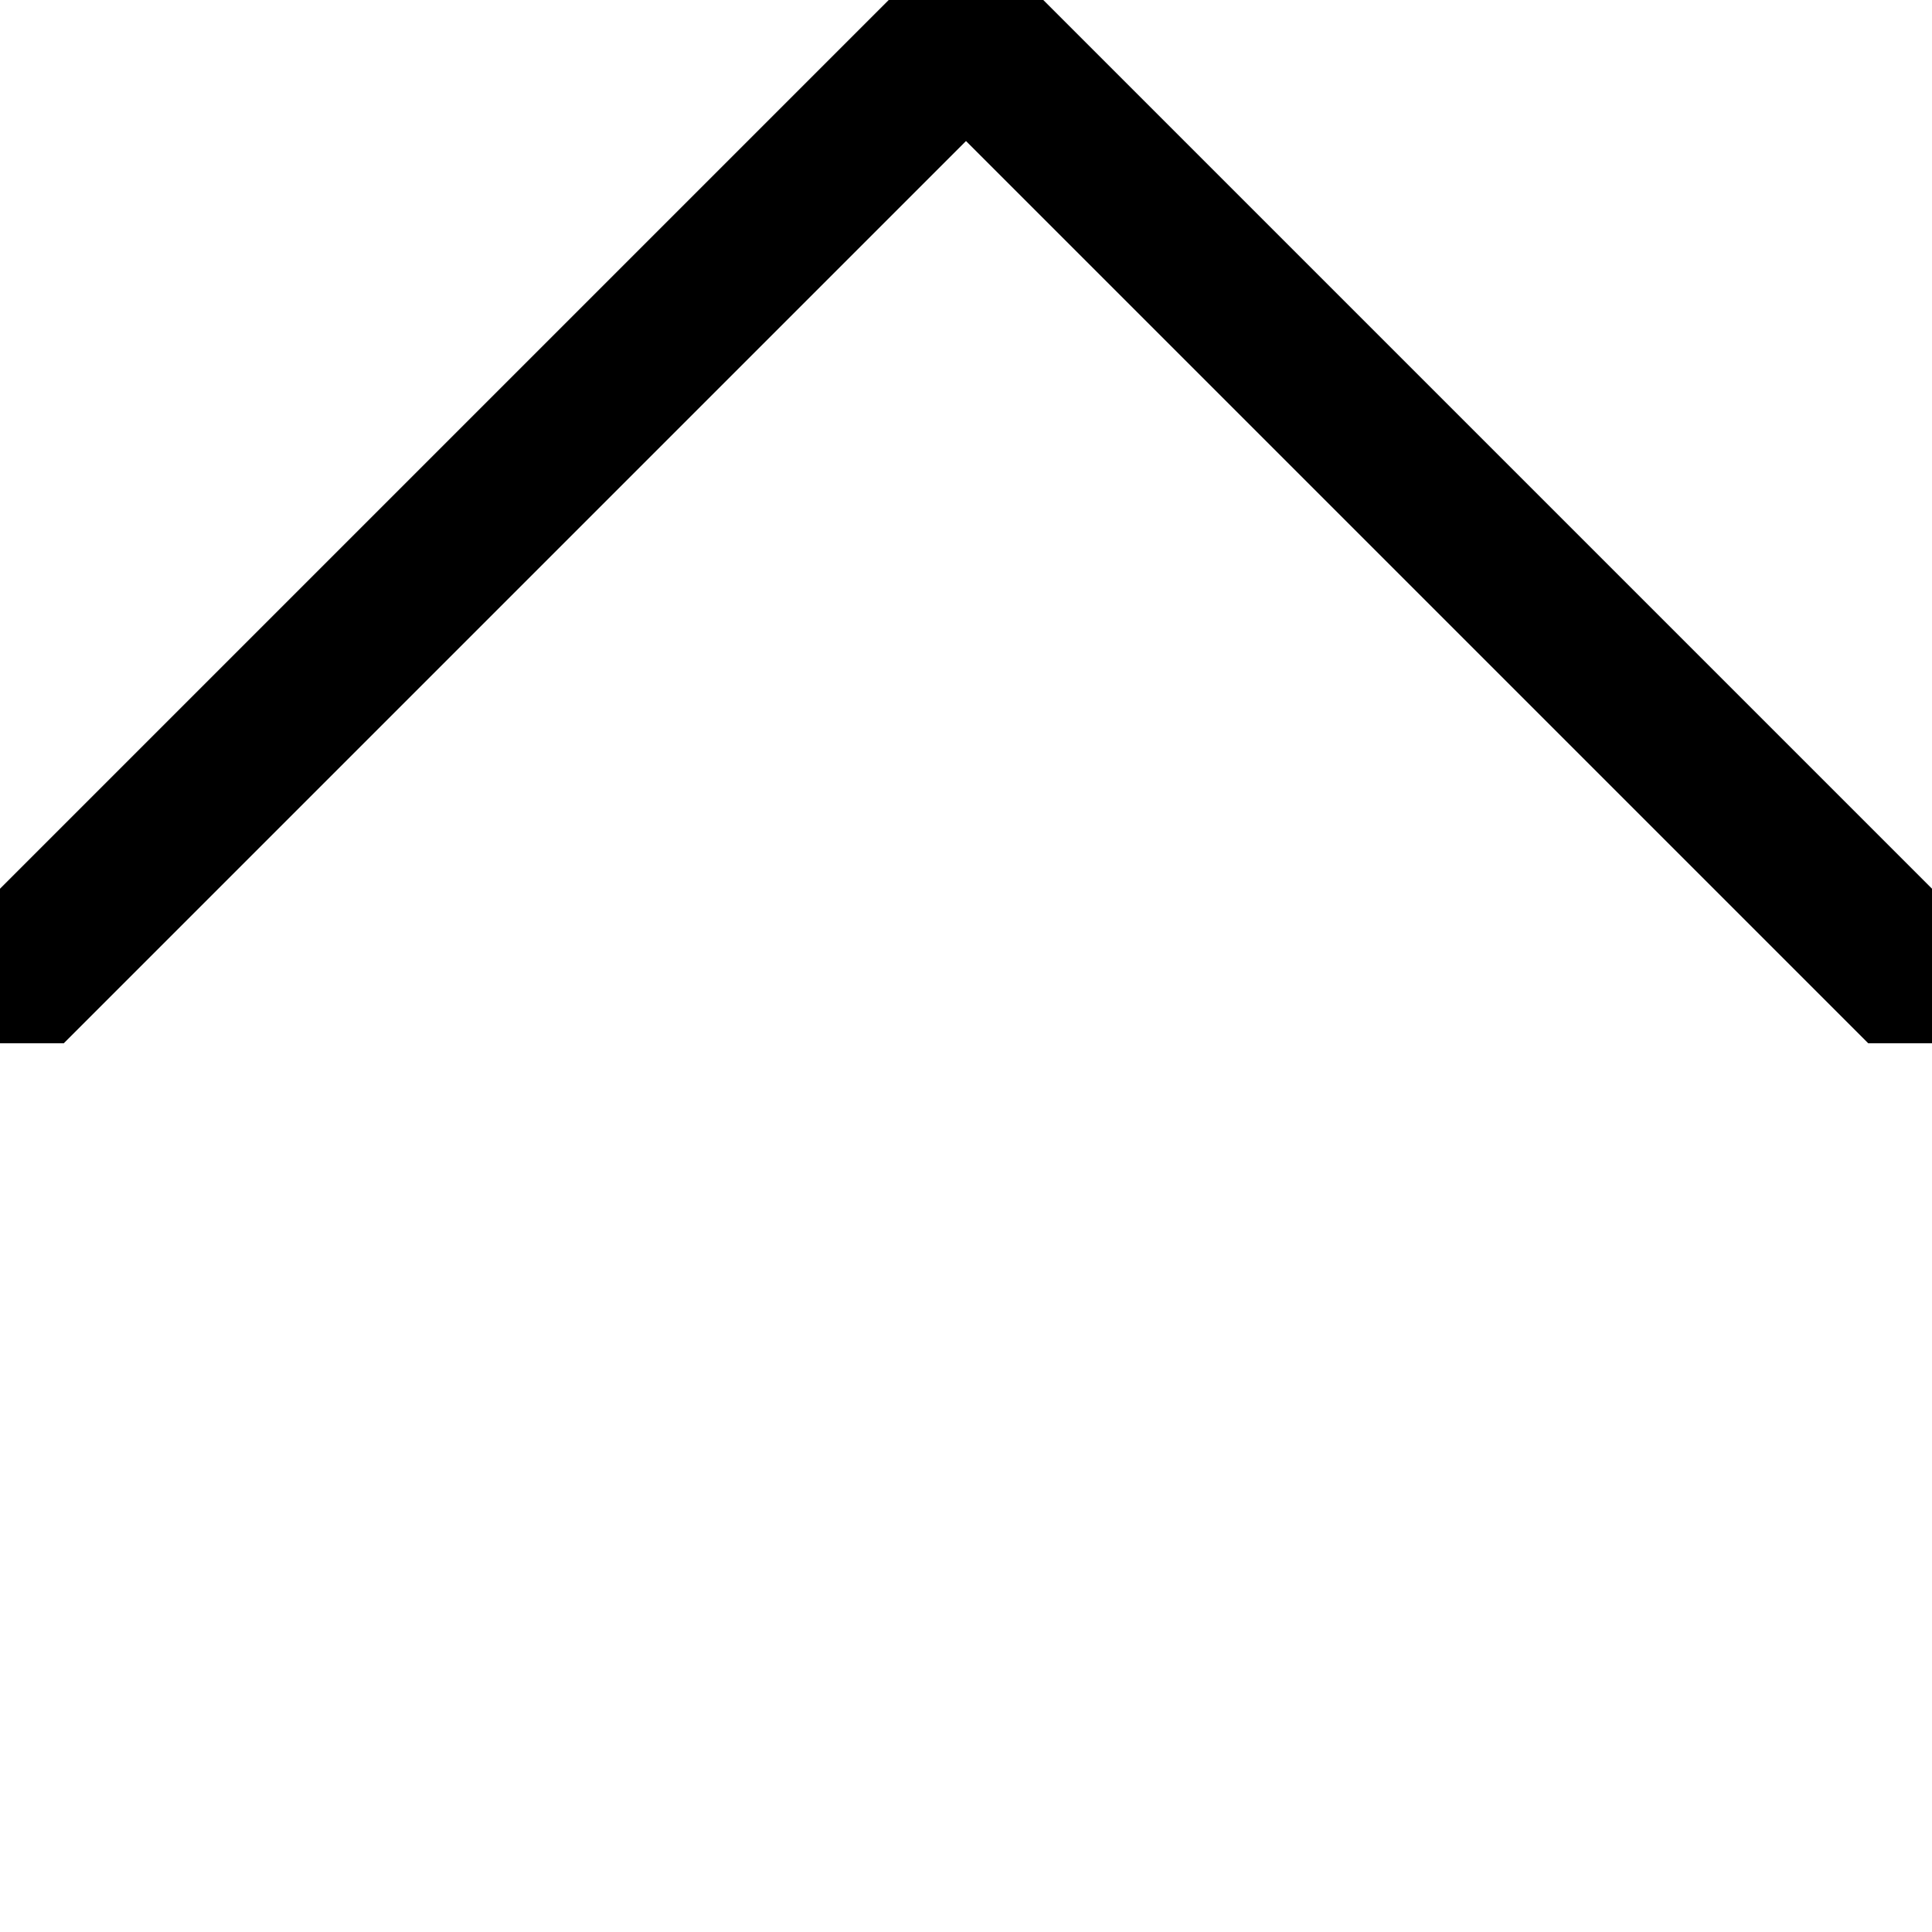 <svg version="1.1"
     width="1000" height="1000"
     viewBox="0 0 1000 1000"
     xmlns="http://www.w3.org/2000/svg">
<path id="glyph-1FBA7-alt" d="
      M0,460 l460,-460 l80,0 l460,460 l0,80 l-33,0 l-467,-467 l-467,467 l-33,0 l0.-80z
      "
      fill-rule="evenodd" />

<![CDATA[

Copyright © 2024 Michael A. Peters for the Platillo Font.

See GUST-FONT-LICENSE.txt and LPPL.txt that should have accompanied this file.

]]>

</svg>

